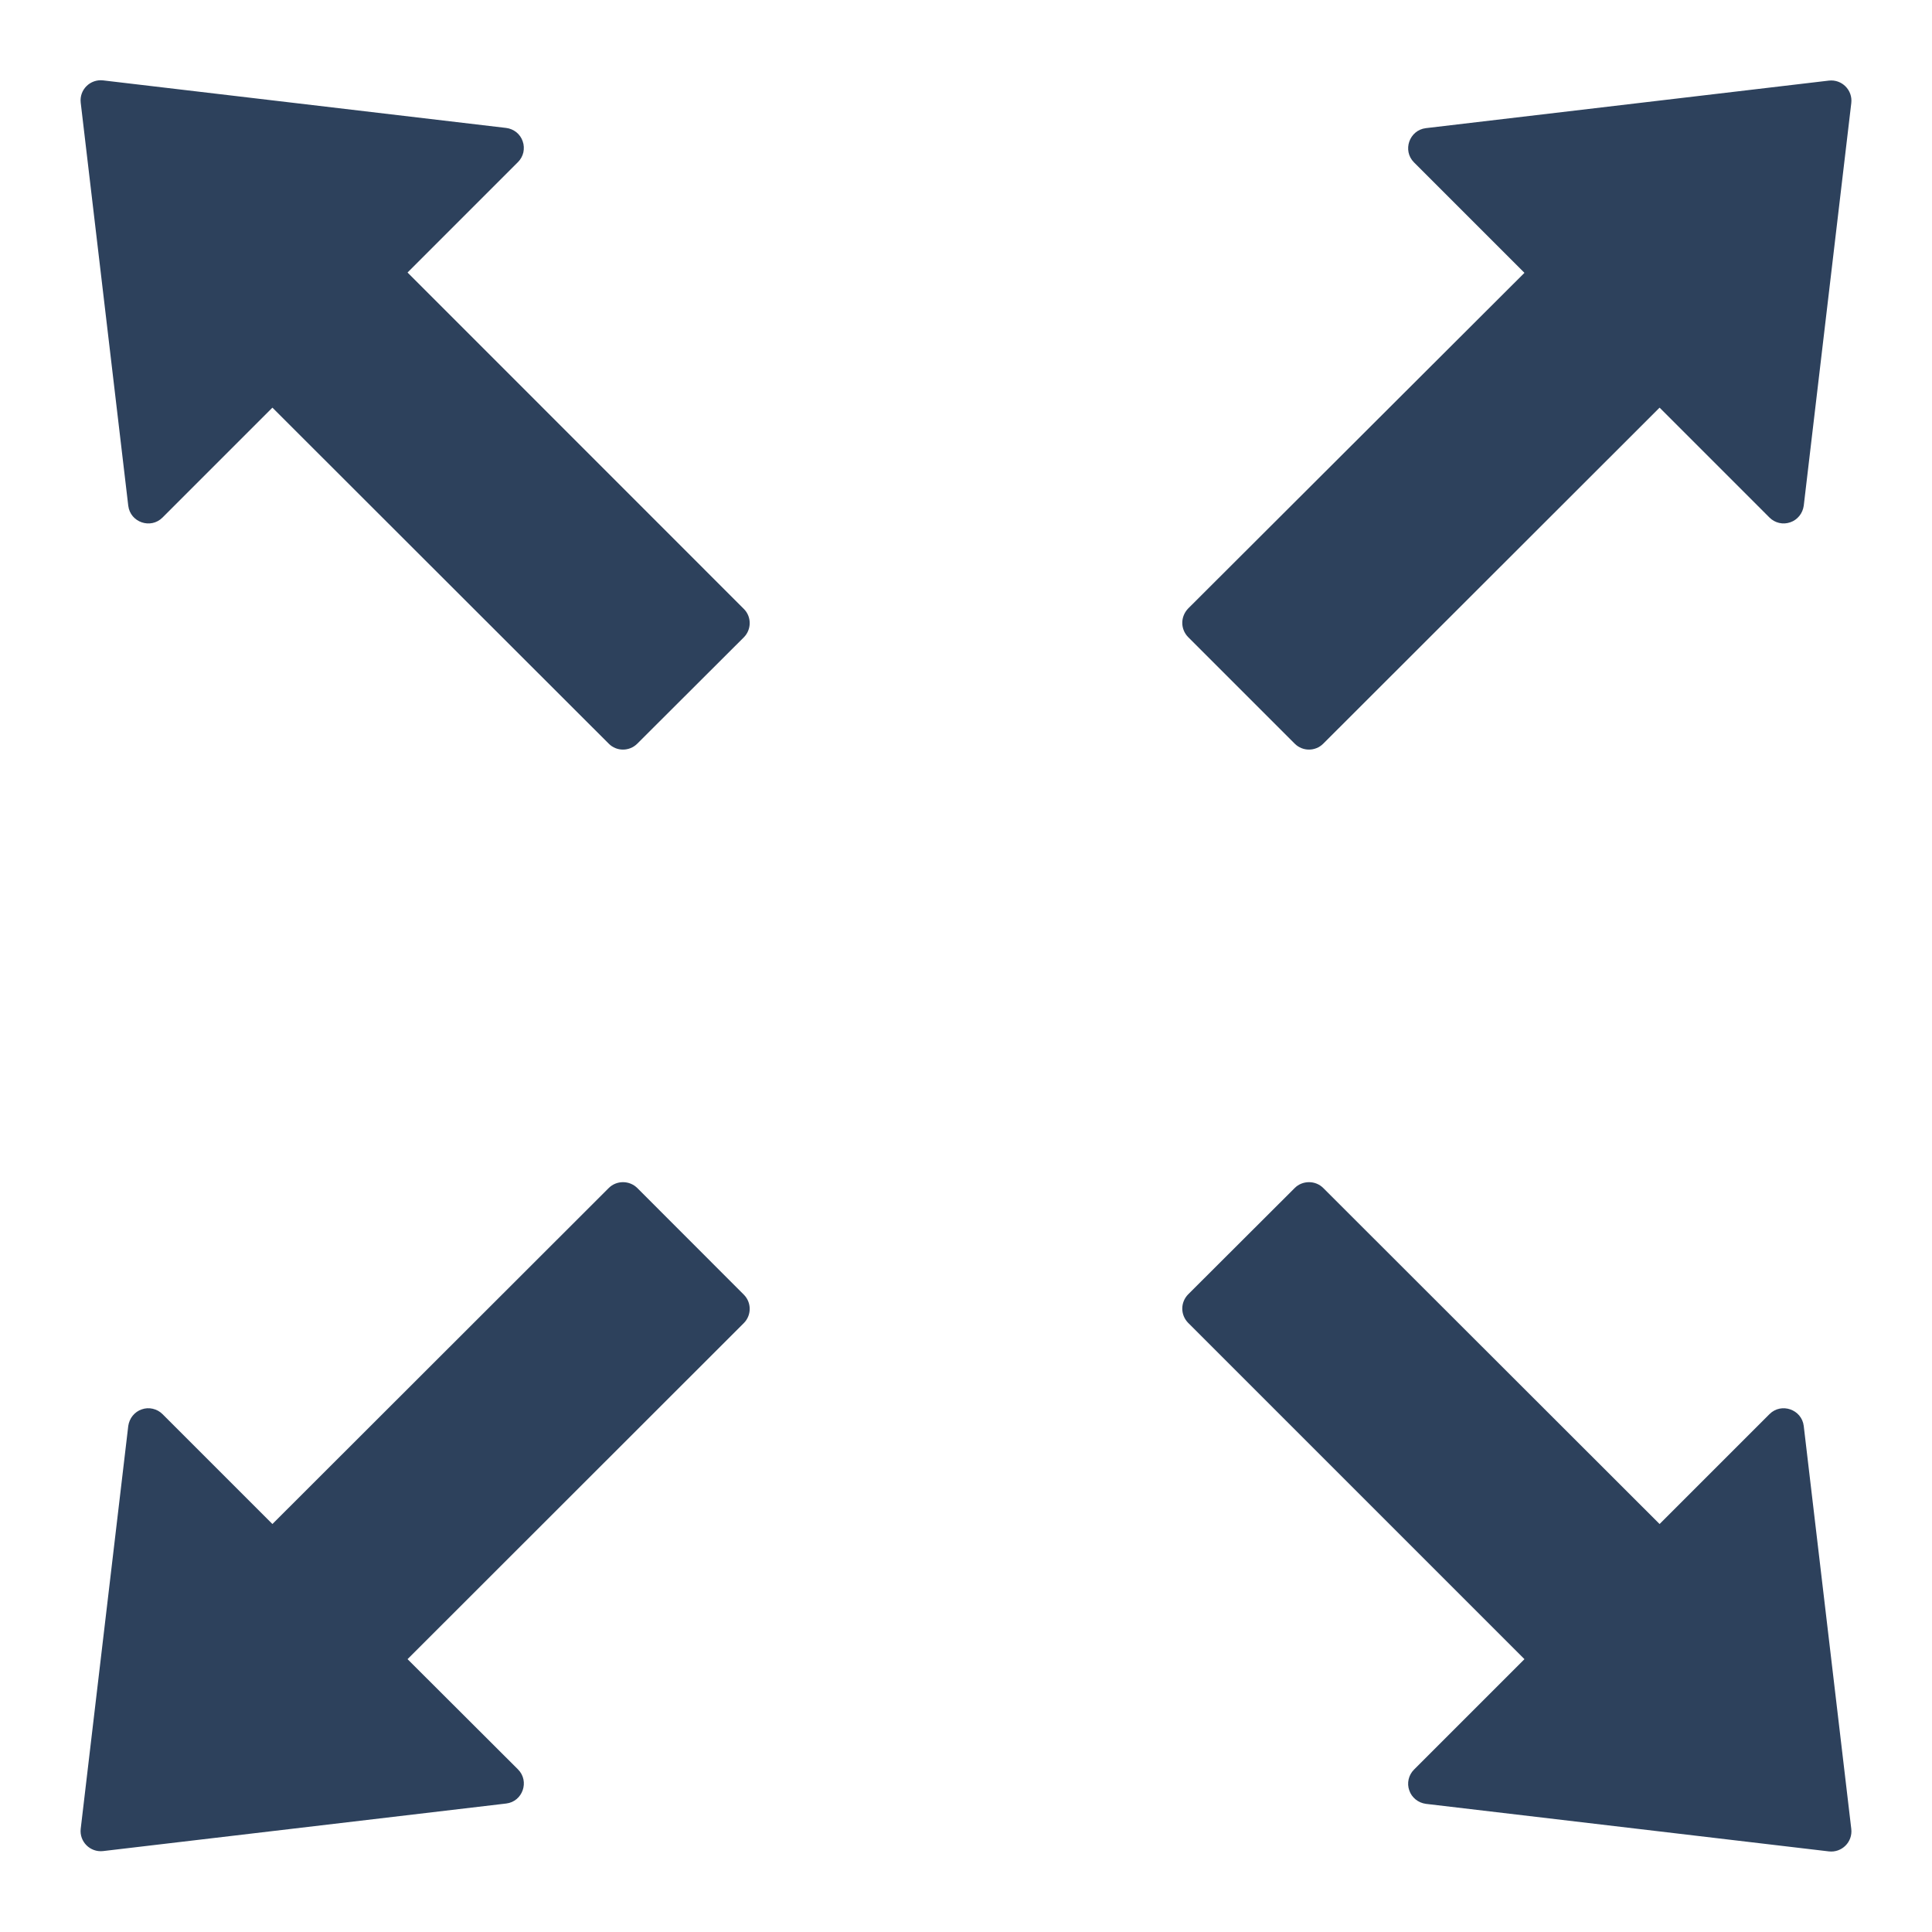 <svg width="18" height="18" viewBox="0 0 18 18" fill="none" xmlns="http://www.w3.org/2000/svg">
<path d="M3.797 2.539L4.826 1.51C4.851 1.485 4.868 1.454 4.876 1.42C4.883 1.386 4.882 1.35 4.87 1.317C4.859 1.283 4.838 1.254 4.811 1.232C4.783 1.21 4.75 1.196 4.716 1.192L0.961 0.749C0.841 0.735 0.738 0.835 0.752 0.957L1.195 4.712C1.214 4.867 1.404 4.932 1.514 4.822L2.538 3.798L5.672 6.929C5.744 7.002 5.864 7.002 5.937 6.929L6.93 5.938C7.003 5.865 7.003 5.745 6.93 5.673L3.797 2.539ZM12.063 6.929C12.136 7.002 12.255 7.002 12.328 6.929L15.462 3.798L16.486 4.822C16.511 4.847 16.542 4.864 16.576 4.872C16.611 4.88 16.646 4.878 16.68 4.866C16.713 4.855 16.742 4.834 16.764 4.807C16.786 4.78 16.8 4.747 16.805 4.712L17.248 0.96C17.262 0.84 17.161 0.737 17.039 0.751L13.284 1.194C13.13 1.213 13.064 1.403 13.174 1.513L14.203 2.542L11.069 5.67C11.035 5.706 11.015 5.753 11.015 5.803C11.015 5.853 11.035 5.9 11.069 5.935L12.063 6.929ZM16.805 13.285C16.786 13.131 16.596 13.065 16.486 13.175L15.462 14.199L12.328 11.068C12.293 11.033 12.245 11.014 12.196 11.014C12.146 11.014 12.098 11.033 12.063 11.068L11.069 12.06C11.035 12.095 11.015 12.142 11.015 12.192C11.015 12.242 11.035 12.289 11.069 12.324L14.203 15.458L13.174 16.487C13.149 16.512 13.132 16.543 13.124 16.577C13.116 16.612 13.118 16.647 13.13 16.681C13.141 16.714 13.162 16.743 13.189 16.765C13.216 16.787 13.249 16.801 13.284 16.806L17.039 17.249C17.159 17.263 17.262 17.162 17.248 17.04L16.805 13.285ZM5.937 11.068C5.901 11.033 5.854 11.014 5.804 11.014C5.755 11.014 5.707 11.033 5.672 11.068L2.538 14.199L1.514 13.175C1.489 13.15 1.458 13.133 1.423 13.125C1.389 13.117 1.353 13.119 1.32 13.131C1.287 13.142 1.258 13.163 1.236 13.19C1.214 13.217 1.2 13.251 1.195 13.285L0.752 17.038C0.738 17.157 0.839 17.26 0.961 17.246L4.716 16.803C4.87 16.785 4.936 16.595 4.826 16.485L3.797 15.458L6.93 12.327C7.003 12.254 7.003 12.135 6.93 12.062L5.937 11.068Z" fill="#2D415C"/>
</svg>
